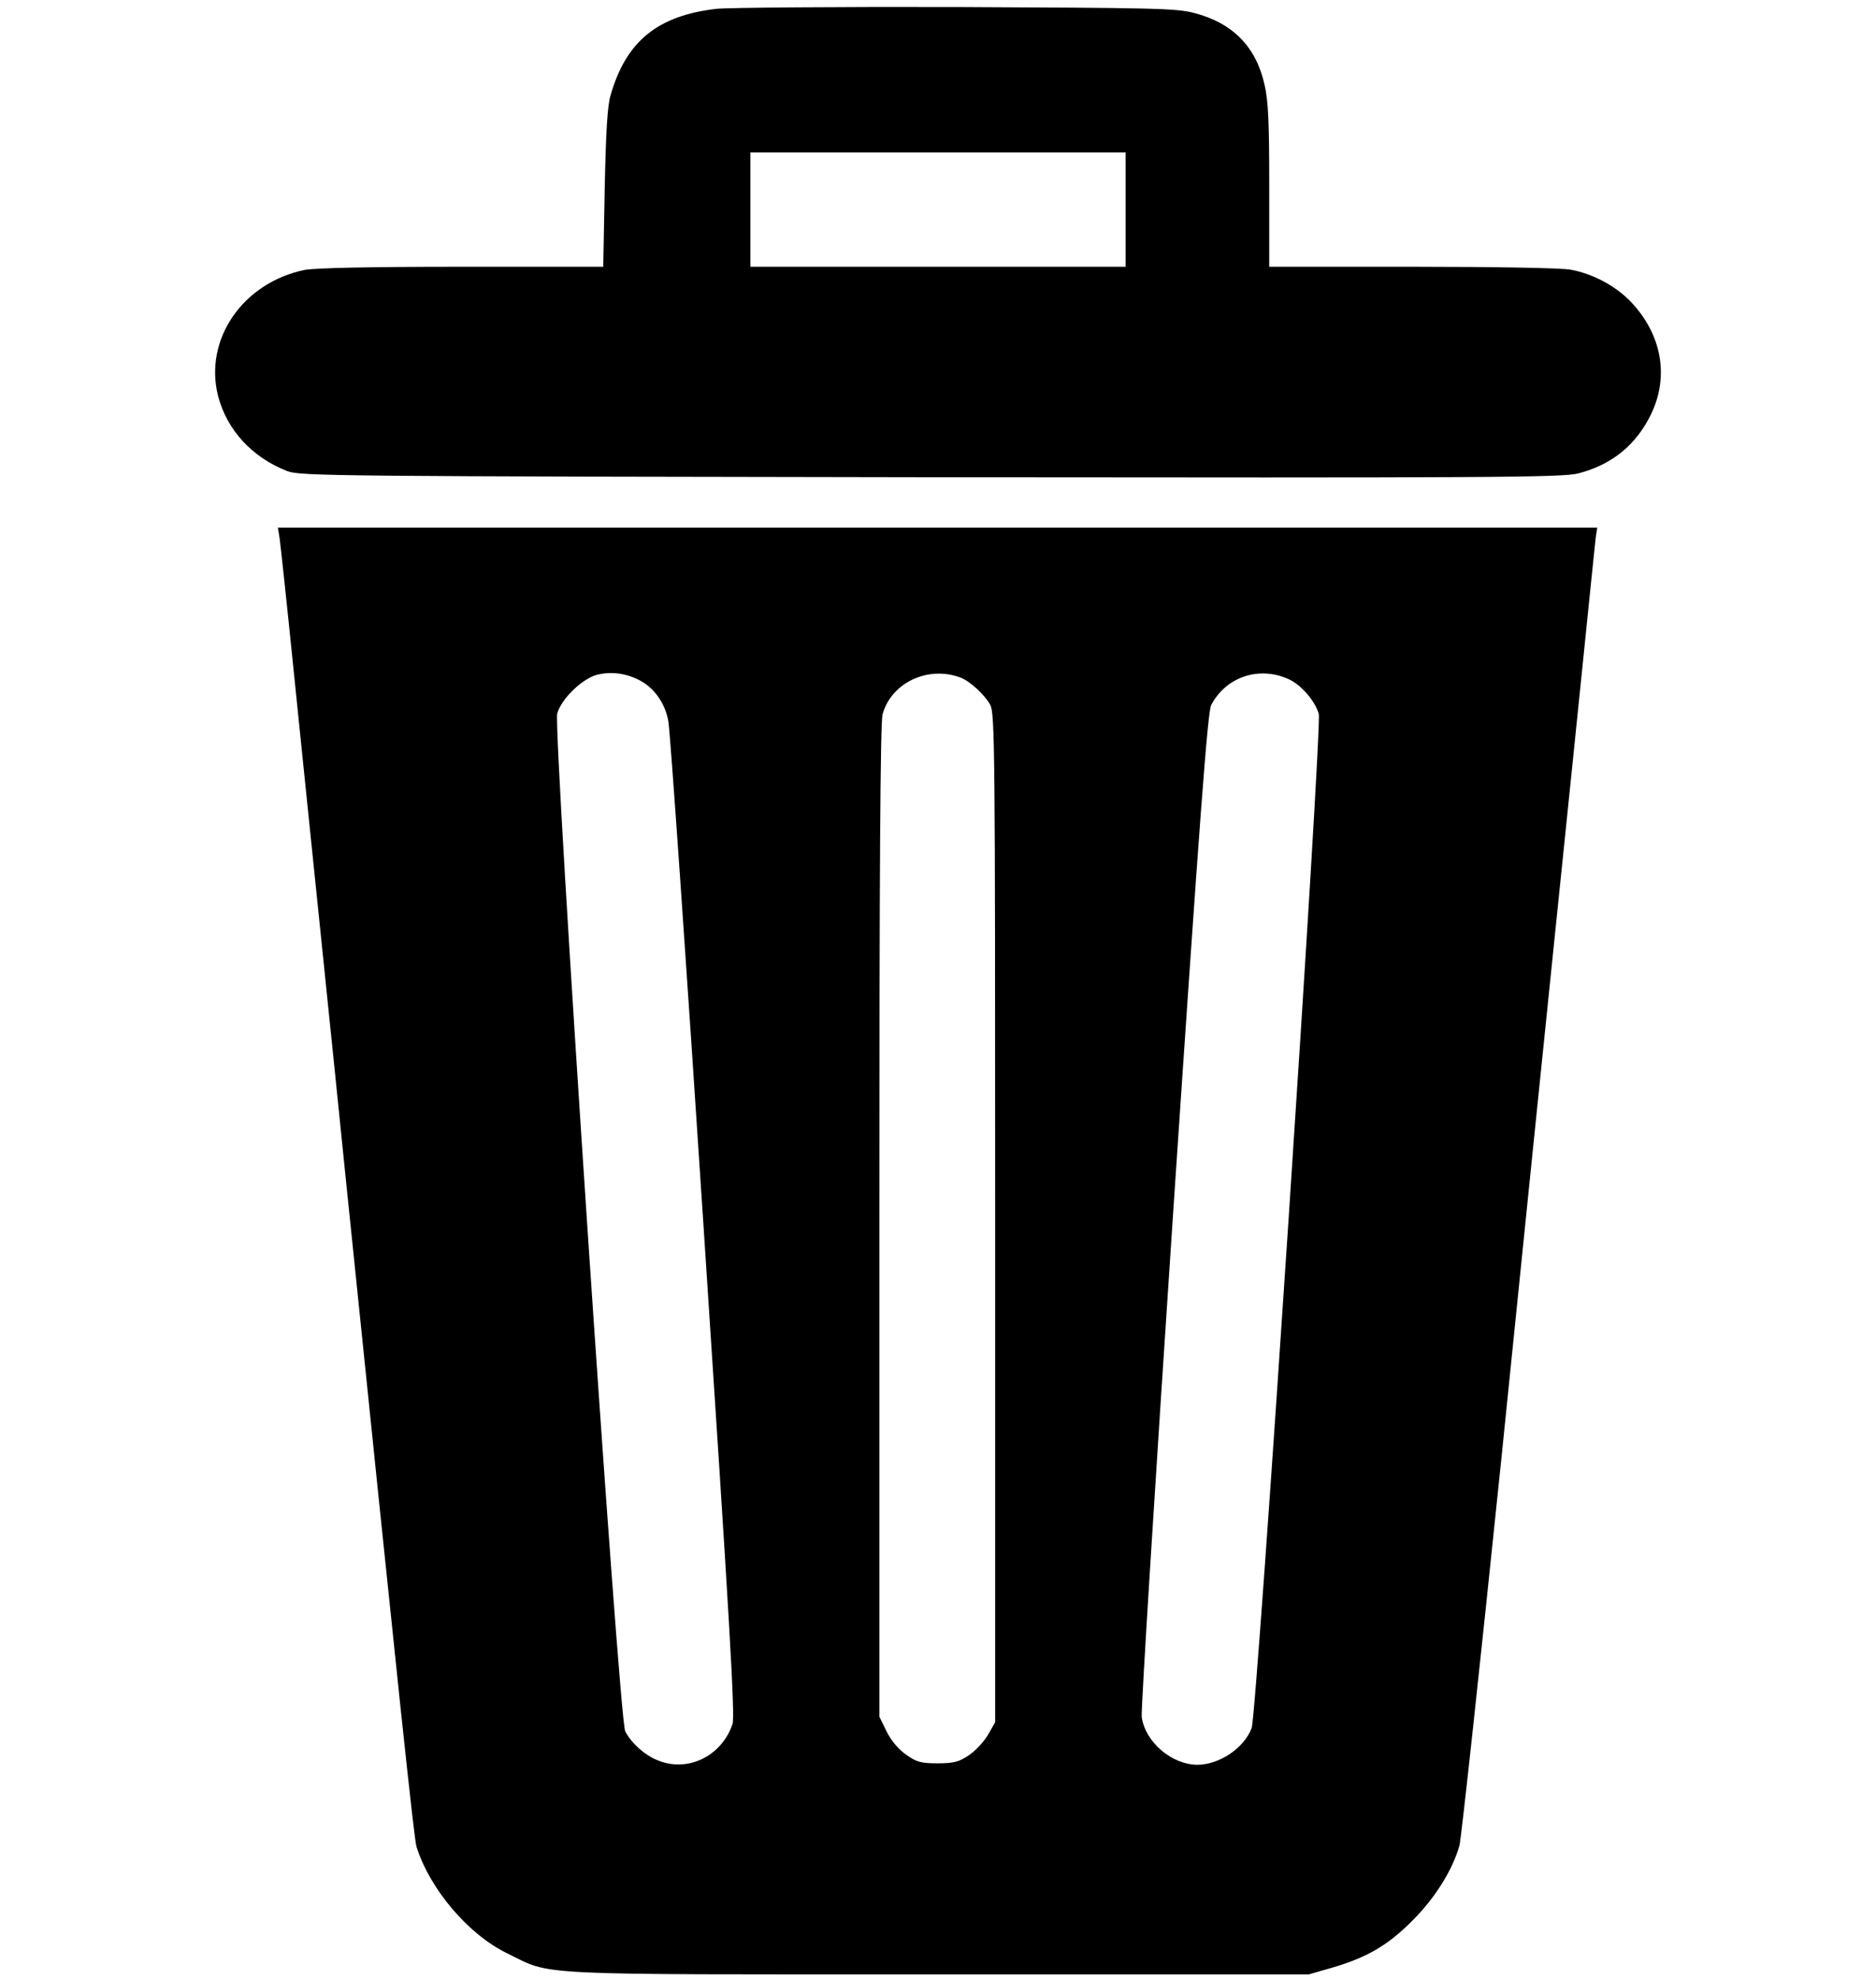 <?xml version="1.0" standalone="no"?>
<!DOCTYPE svg PUBLIC "-//W3C//DTD SVG 20010904//EN"
 "http://www.w3.org/TR/2001/REC-SVG-20010904/DTD/svg10.dtd">
<svg version="1.0" xmlns="http://www.w3.org/2000/svg"
 width="640pt" height="675pt" viewBox="0 0 640 675"
 preserveAspectRatio="xMidYMid meet">
<g transform="translate(0,675) scale(0.1,-0.1)"
fill="#000000" stroke="none">
<path d="M2445 6720 c-201 -23 -309 -110 -362 -295 -11 -36 -16 -127 -20 -317
l-5 -268 -484 0 c-315 0 -501 -4 -536 -11 -210 -44 -343 -237 -294 -430 30
-115 115 -209 236 -256 43 -17 162 -18 2194 -21 1914 -2 2156 -1 2210 13 116
30 199 98 250 205 60 127 35 268 -68 378 -51 55 -131 98 -207 112 -29 6 -264
10 -540 10 l-489 0 0 276 c0 215 -3 290 -16 345 -29 130 -109 211 -241 245
-61 16 -141 17 -813 20 -410 1 -776 -2 -815 -6z m1395 -685 l0 -195 -640 0
-640 0 0 195 0 195 640 0 640 0 0 -195z"/>
<path d="M954 4913 c3 -21 24 -216 46 -433 22 -217 65 -633 95 -925 30 -291
68 -660 84 -820 183 -1780 233 -2255 242 -2285 46 -145 177 -299 309 -363 158
-77 56 -72 1470 -72 l1265 0 80 23 c119 35 190 76 275 162 76 76 136 172 159
255 6 22 70 612 142 1310 71 699 154 1509 184 1800 30 292 73 708 95 925 22
217 42 410 44 428 l5 32 -2251 0 -2250 0 6 -37z m1225 -482 c52 -26 90 -79
101 -141 6 -30 60 -805 120 -1721 89 -1348 108 -1672 99 -1700 -37 -110 -154
-167 -257 -123 -44 18 -88 58 -109 98 -22 42 -247 3416 -232 3472 14 50 84
118 135 132 47 12 97 6 143 -17z m1097 8 c31 -11 83 -58 102 -93 16 -29 17
-145 17 -1751 l0 -1720 -24 -42 c-14 -24 -43 -55 -65 -70 -34 -23 -52 -28
-107 -28 -56 0 -72 4 -107 29 -26 18 -51 47 -67 79 l-25 51 0 1690 c0 1177 3
1703 11 1730 30 107 154 166 265 125z m1121 -6 c43 -20 89 -74 102 -118 12
-43 -211 -3413 -229 -3460 -26 -68 -109 -124 -184 -125 -88 0 -179 77 -191
163 -3 23 46 803 108 1732 91 1354 117 1696 129 1720 51 97 164 134 265 88z"/>
</g>
</svg>

